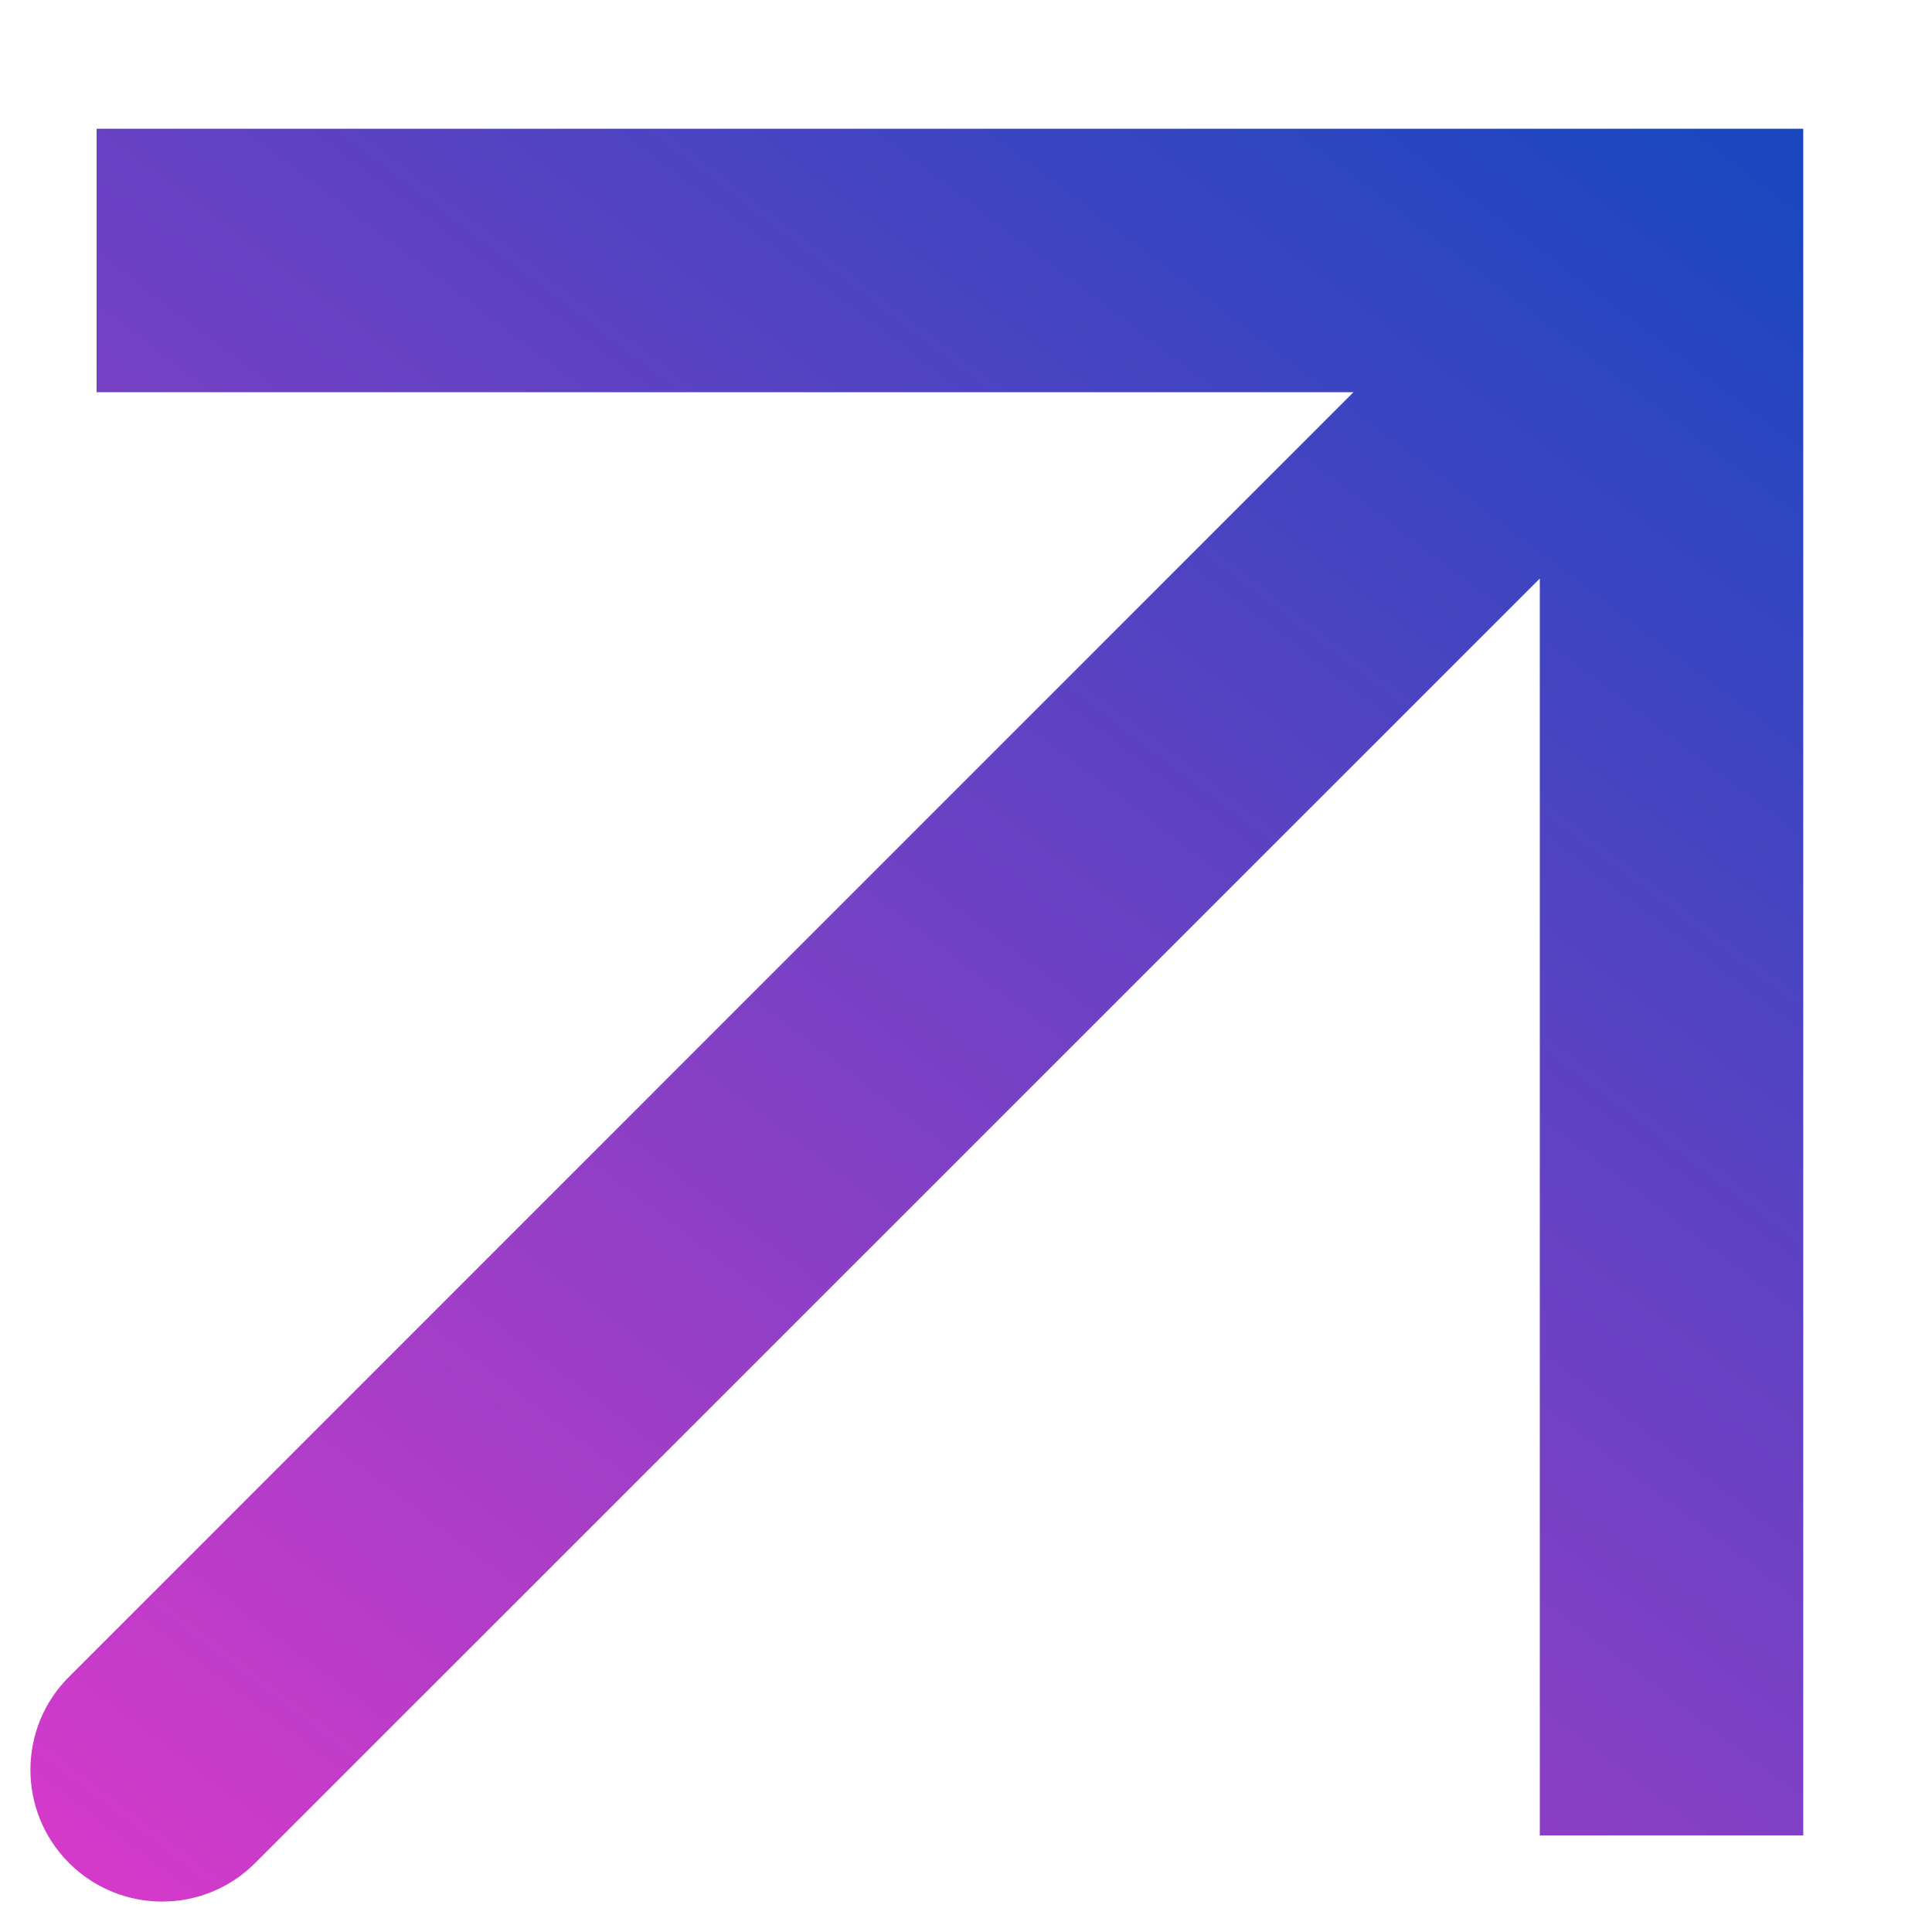 <svg width="11" height="11" viewBox="0 0 11 11" fill="none" xmlns="http://www.w3.org/2000/svg">
<path d="M9.517 1.484L9.517 0.733L10.267 0.733L10.267 1.484L9.517 1.484ZM1.453 10.607C1.161 10.9 0.686 10.9 0.393 10.607C0.1 10.314 0.1 9.839 0.393 9.547L1.453 10.607ZM0.55 0.733H9.517L9.517 2.233H0.55L0.55 0.733ZM10.267 1.484L10.267 10.45L8.767 10.45L8.767 1.484L10.267 1.484ZM10.047 2.014L1.453 10.607L0.393 9.547L8.986 0.953L10.047 2.014Z" fill="url(#paint0_linear_2310_8765)"/>
<defs>
<linearGradient id="paint0_linear_2310_8765" x1="5.828" y1="-2.205" x2="-2.407" y2="8.609" gradientUnits="userSpaceOnUse">
<stop stop-color="#1A47BF"/>
<stop offset="1" stop-color="#D63ACA"/>
</linearGradient>
</defs>
</svg>
